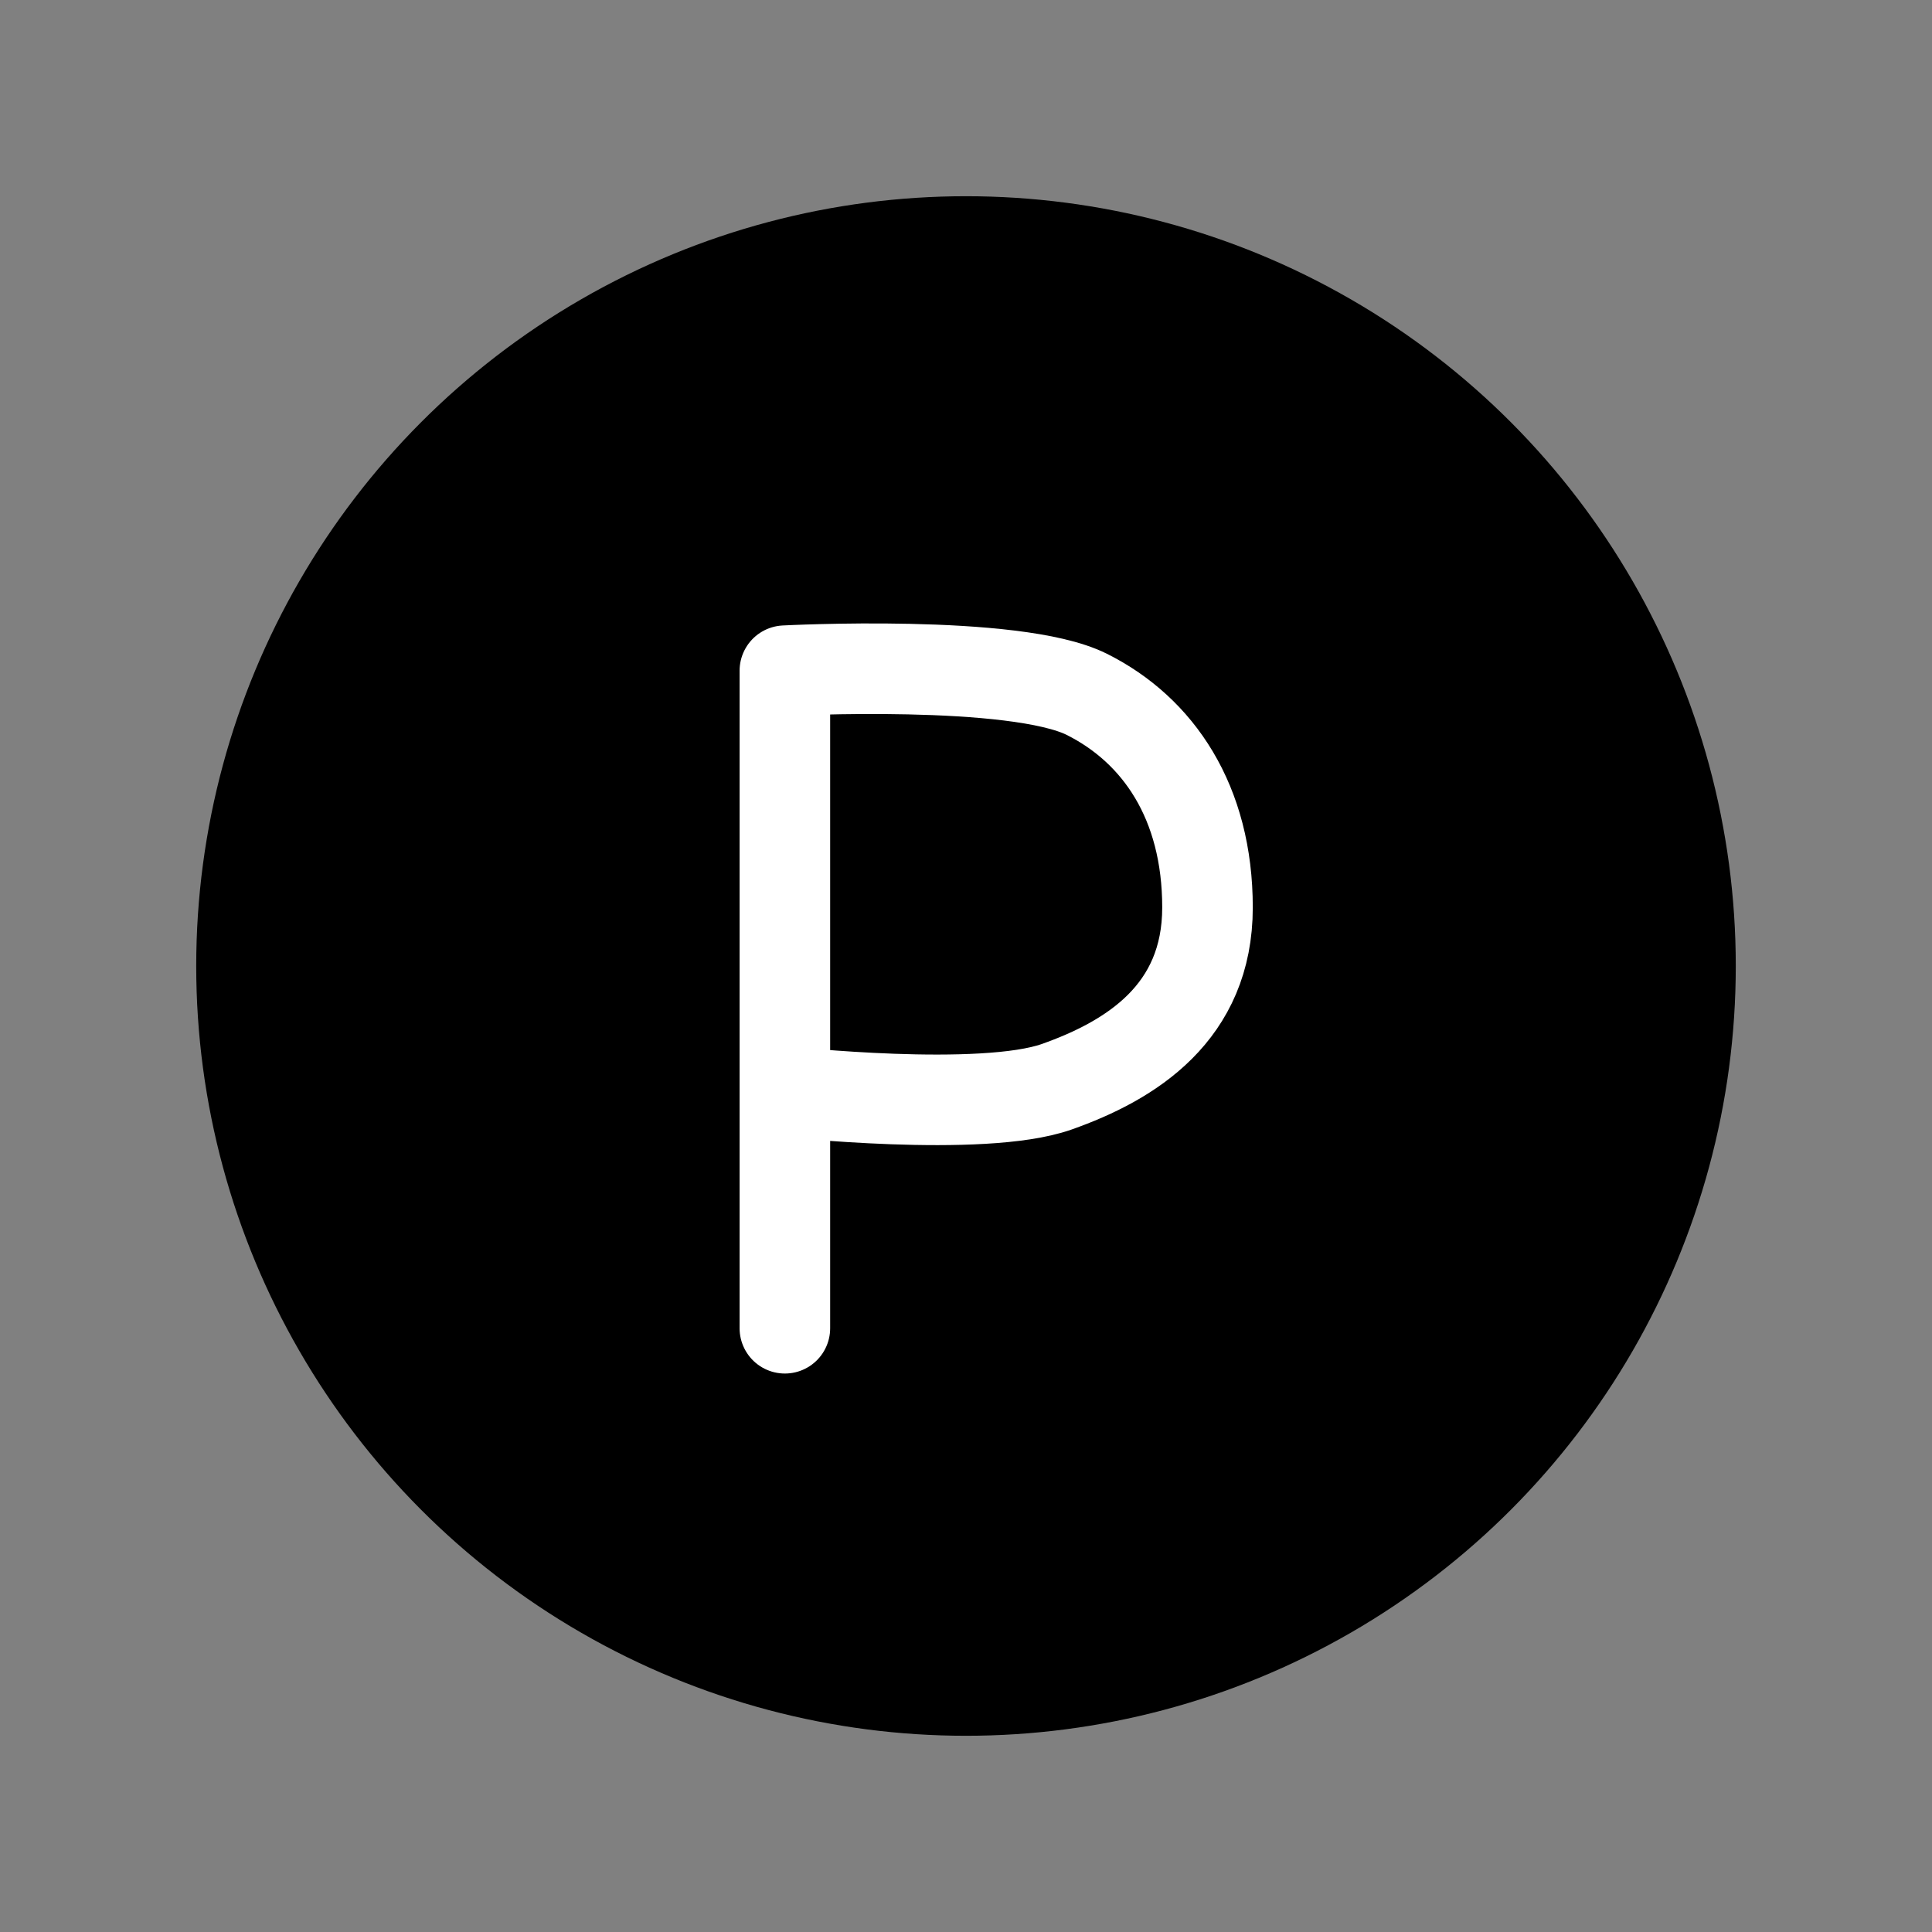 <svg viewBox="0 0 32 32" fill="none" xmlns="http://www.w3.org/2000/svg">
<rect x="0" y="0" width="32" height="32" fill="#808080" stroke="none"/>
<circle cx="16" cy="16" r="12" fill="currentColor" stroke="currentColor" stroke-width="1.5" stroke-linecap="round" stroke-linejoin="round"/>
<path d="M13 22V18.079M13 18.079V11.109C13 11.109 16.814 10.908 18 11.5C19.186 12.093 20 13.287 20 15.03C20 16.773 18.735 17.565 17.5 18.001C16.265 18.436 13 18.079 13 18.079Z" stroke="white" stroke-width="1.5" stroke-linecap="round" stroke-linejoin="round"/>
</svg>
